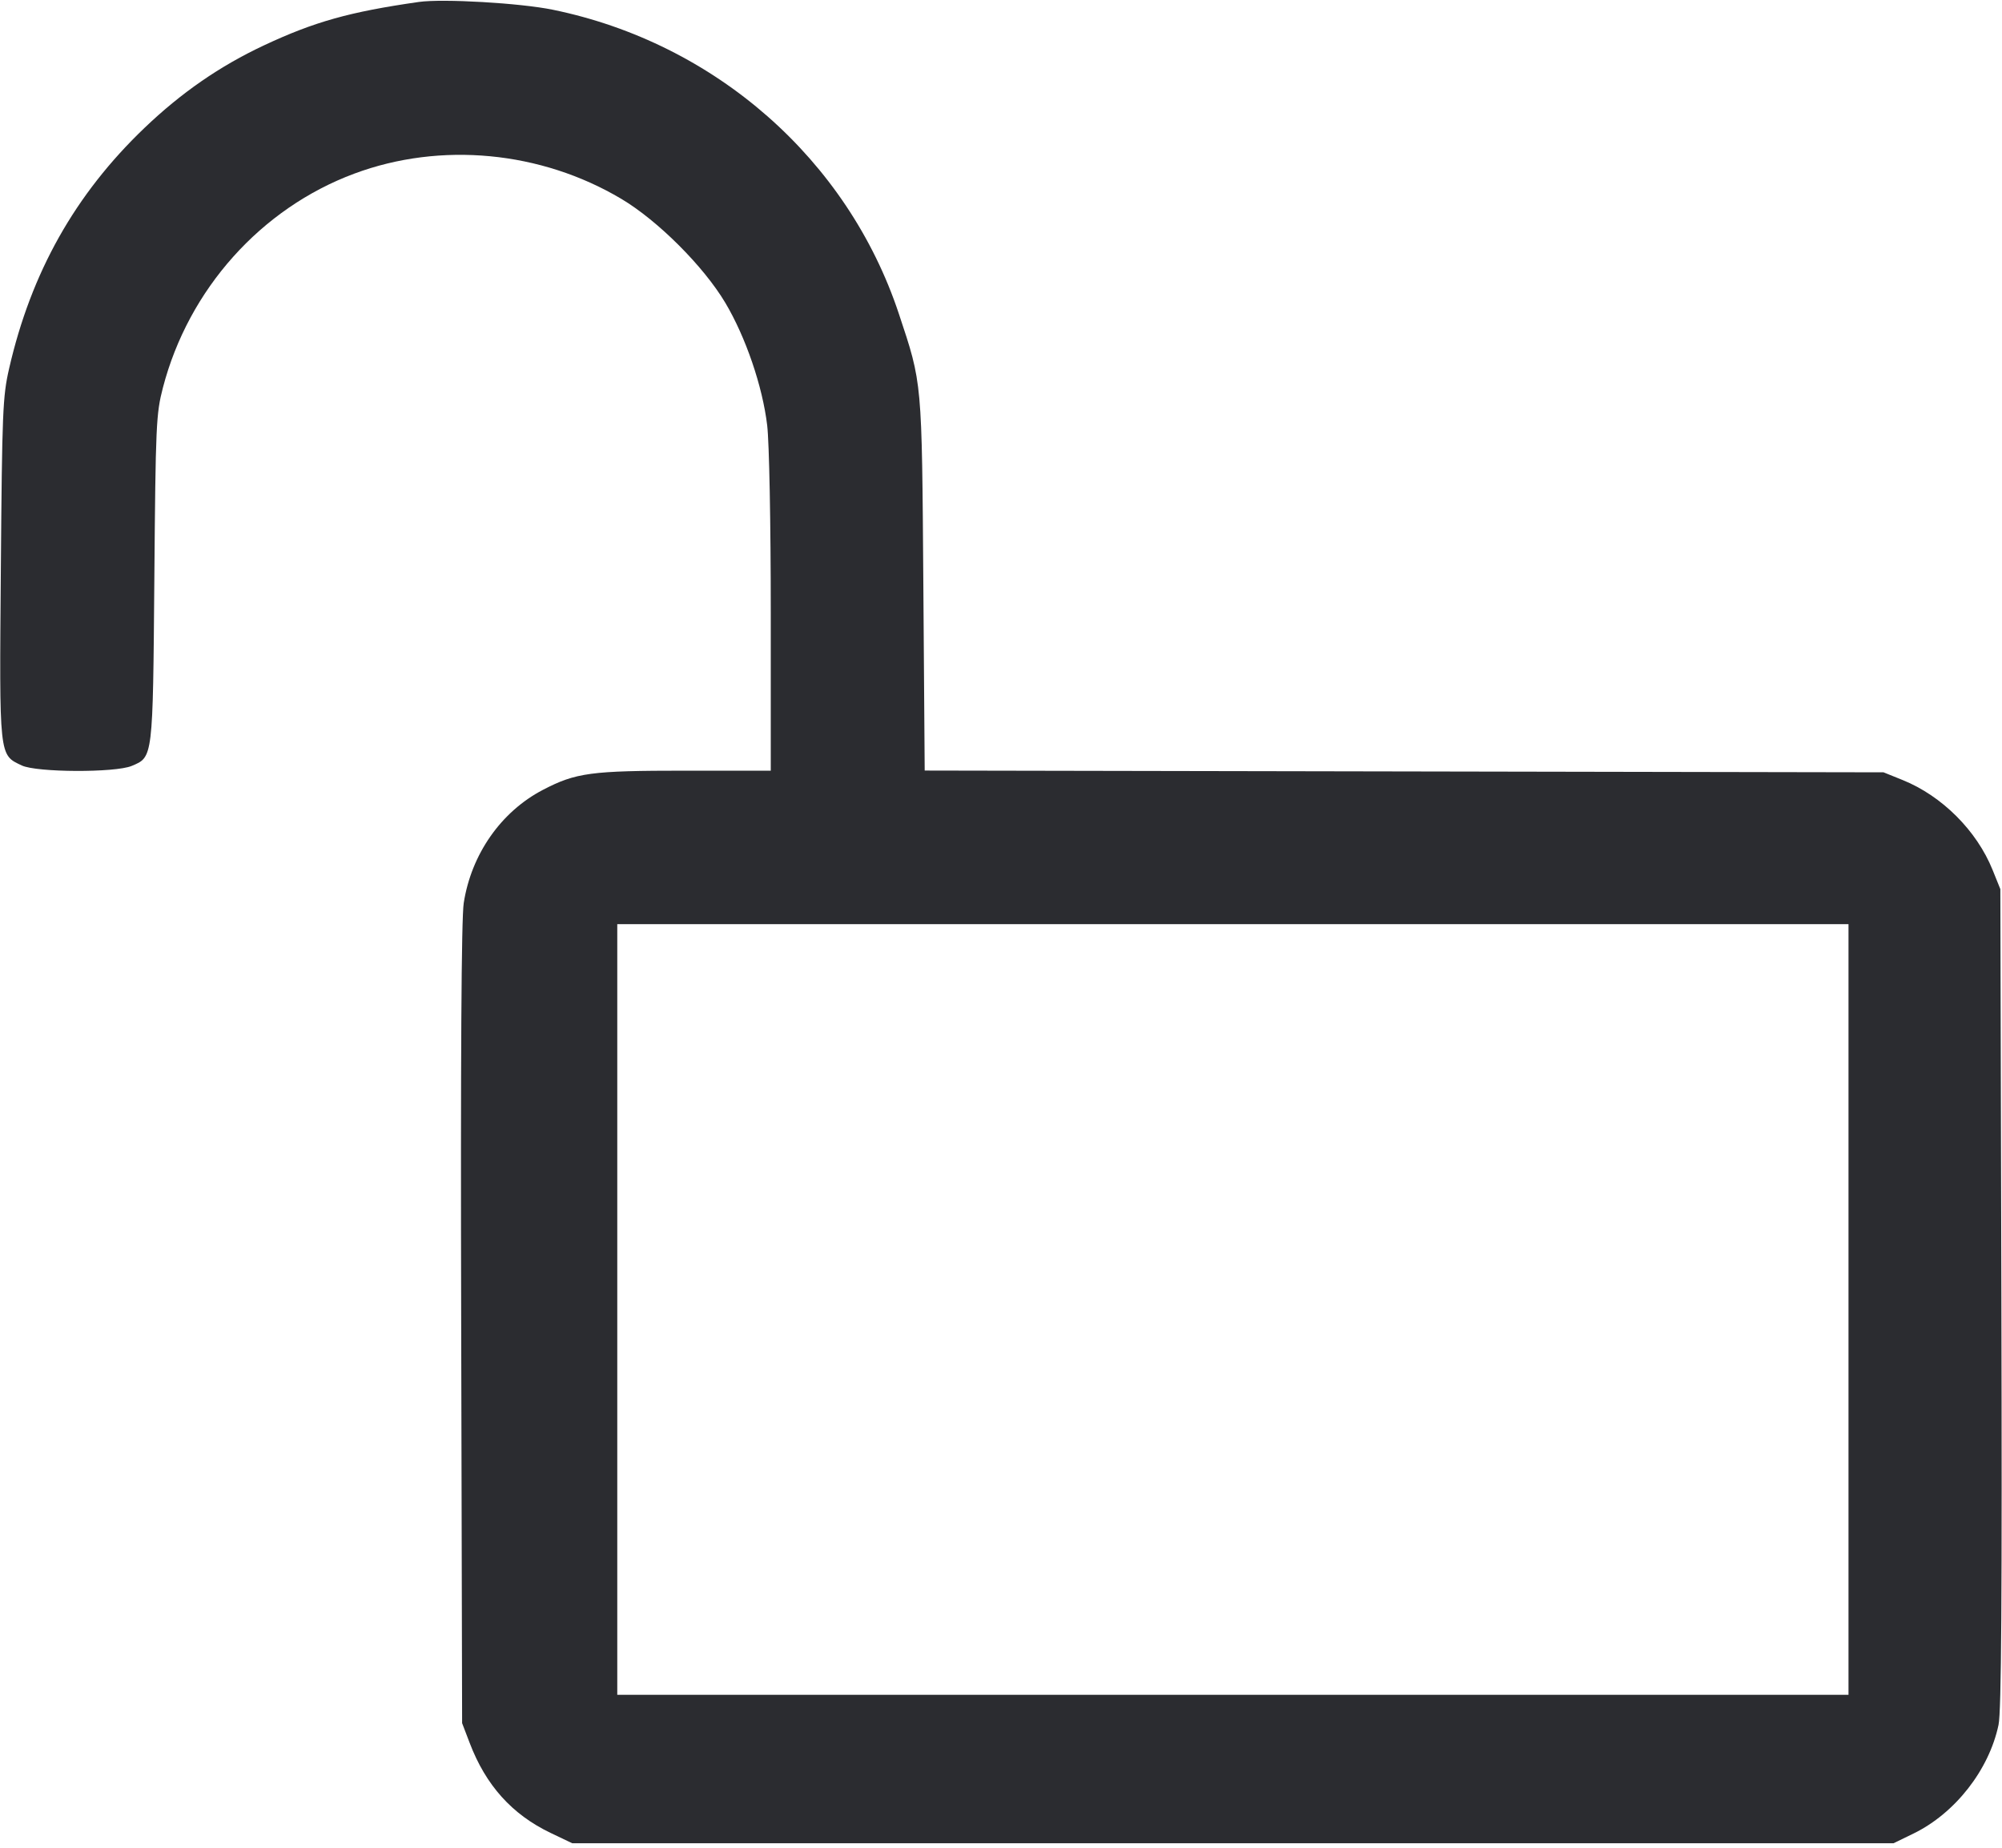 <svg width="52" height="48" viewBox="0 0 52 48" fill="none" xmlns="http://www.w3.org/2000/svg"><path d="M10.877 0.051 C 9.082 0.308,8.165 0.565,6.855 1.179 C 5.711 1.716,4.712 2.406,3.755 3.321 C 1.951 5.046,0.808 7.077,0.236 9.577 C 0.071 10.297,0.054 10.697,0.022 14.777 C -0.018 19.700,-0.028 19.604,0.566 19.885 C 0.951 20.068,2.991 20.076,3.420 19.897 C 3.976 19.664,3.970 19.720,4.009 15.032 C 4.042 11.024,4.055 10.750,4.232 10.069 C 4.898 7.514,6.778 5.412,9.204 4.510 C 11.446 3.676,14.047 3.922,16.140 5.167 C 17.087 5.731,18.276 6.919,18.840 7.867 C 19.370 8.759,19.807 10.038,19.927 11.050 C 19.980 11.498,20.020 13.573,20.020 15.925 L 20.020 20.020 17.814 20.020 C 15.346 20.020,14.960 20.072,14.103 20.518 C 13.015 21.084,12.241 22.191,12.045 23.459 C 11.984 23.855,11.962 27.473,11.979 34.407 L 12.003 44.763 12.199 45.276 C 12.618 46.377,13.299 47.135,14.300 47.614 L 14.863 47.883 32.023 47.883 L 49.183 47.883 49.703 47.630 C 50.784 47.102,51.664 45.977,51.910 44.807 C 51.984 44.457,52.003 41.512,51.984 33.713 L 51.957 23.097 51.755 22.597 C 51.343 21.577,50.442 20.677,49.421 20.264 L 48.923 20.063 36.471 20.040 L 24.018 20.017 23.983 15.187 C 23.944 9.857,23.956 9.983,23.347 8.151 C 22.015 4.139,18.580 1.120,14.360 0.253 C 13.514 0.079,11.497 -0.038,10.877 0.051 M48.013 34.017 L 48.013 44.027 32.023 44.027 L 16.033 44.027 16.033 34.017 L 16.033 24.007 32.023 24.007 L 48.013 24.007 48.013 34.017 " fill="#2B2C30" stroke="none" fill-rule="evenodd"></path></svg>